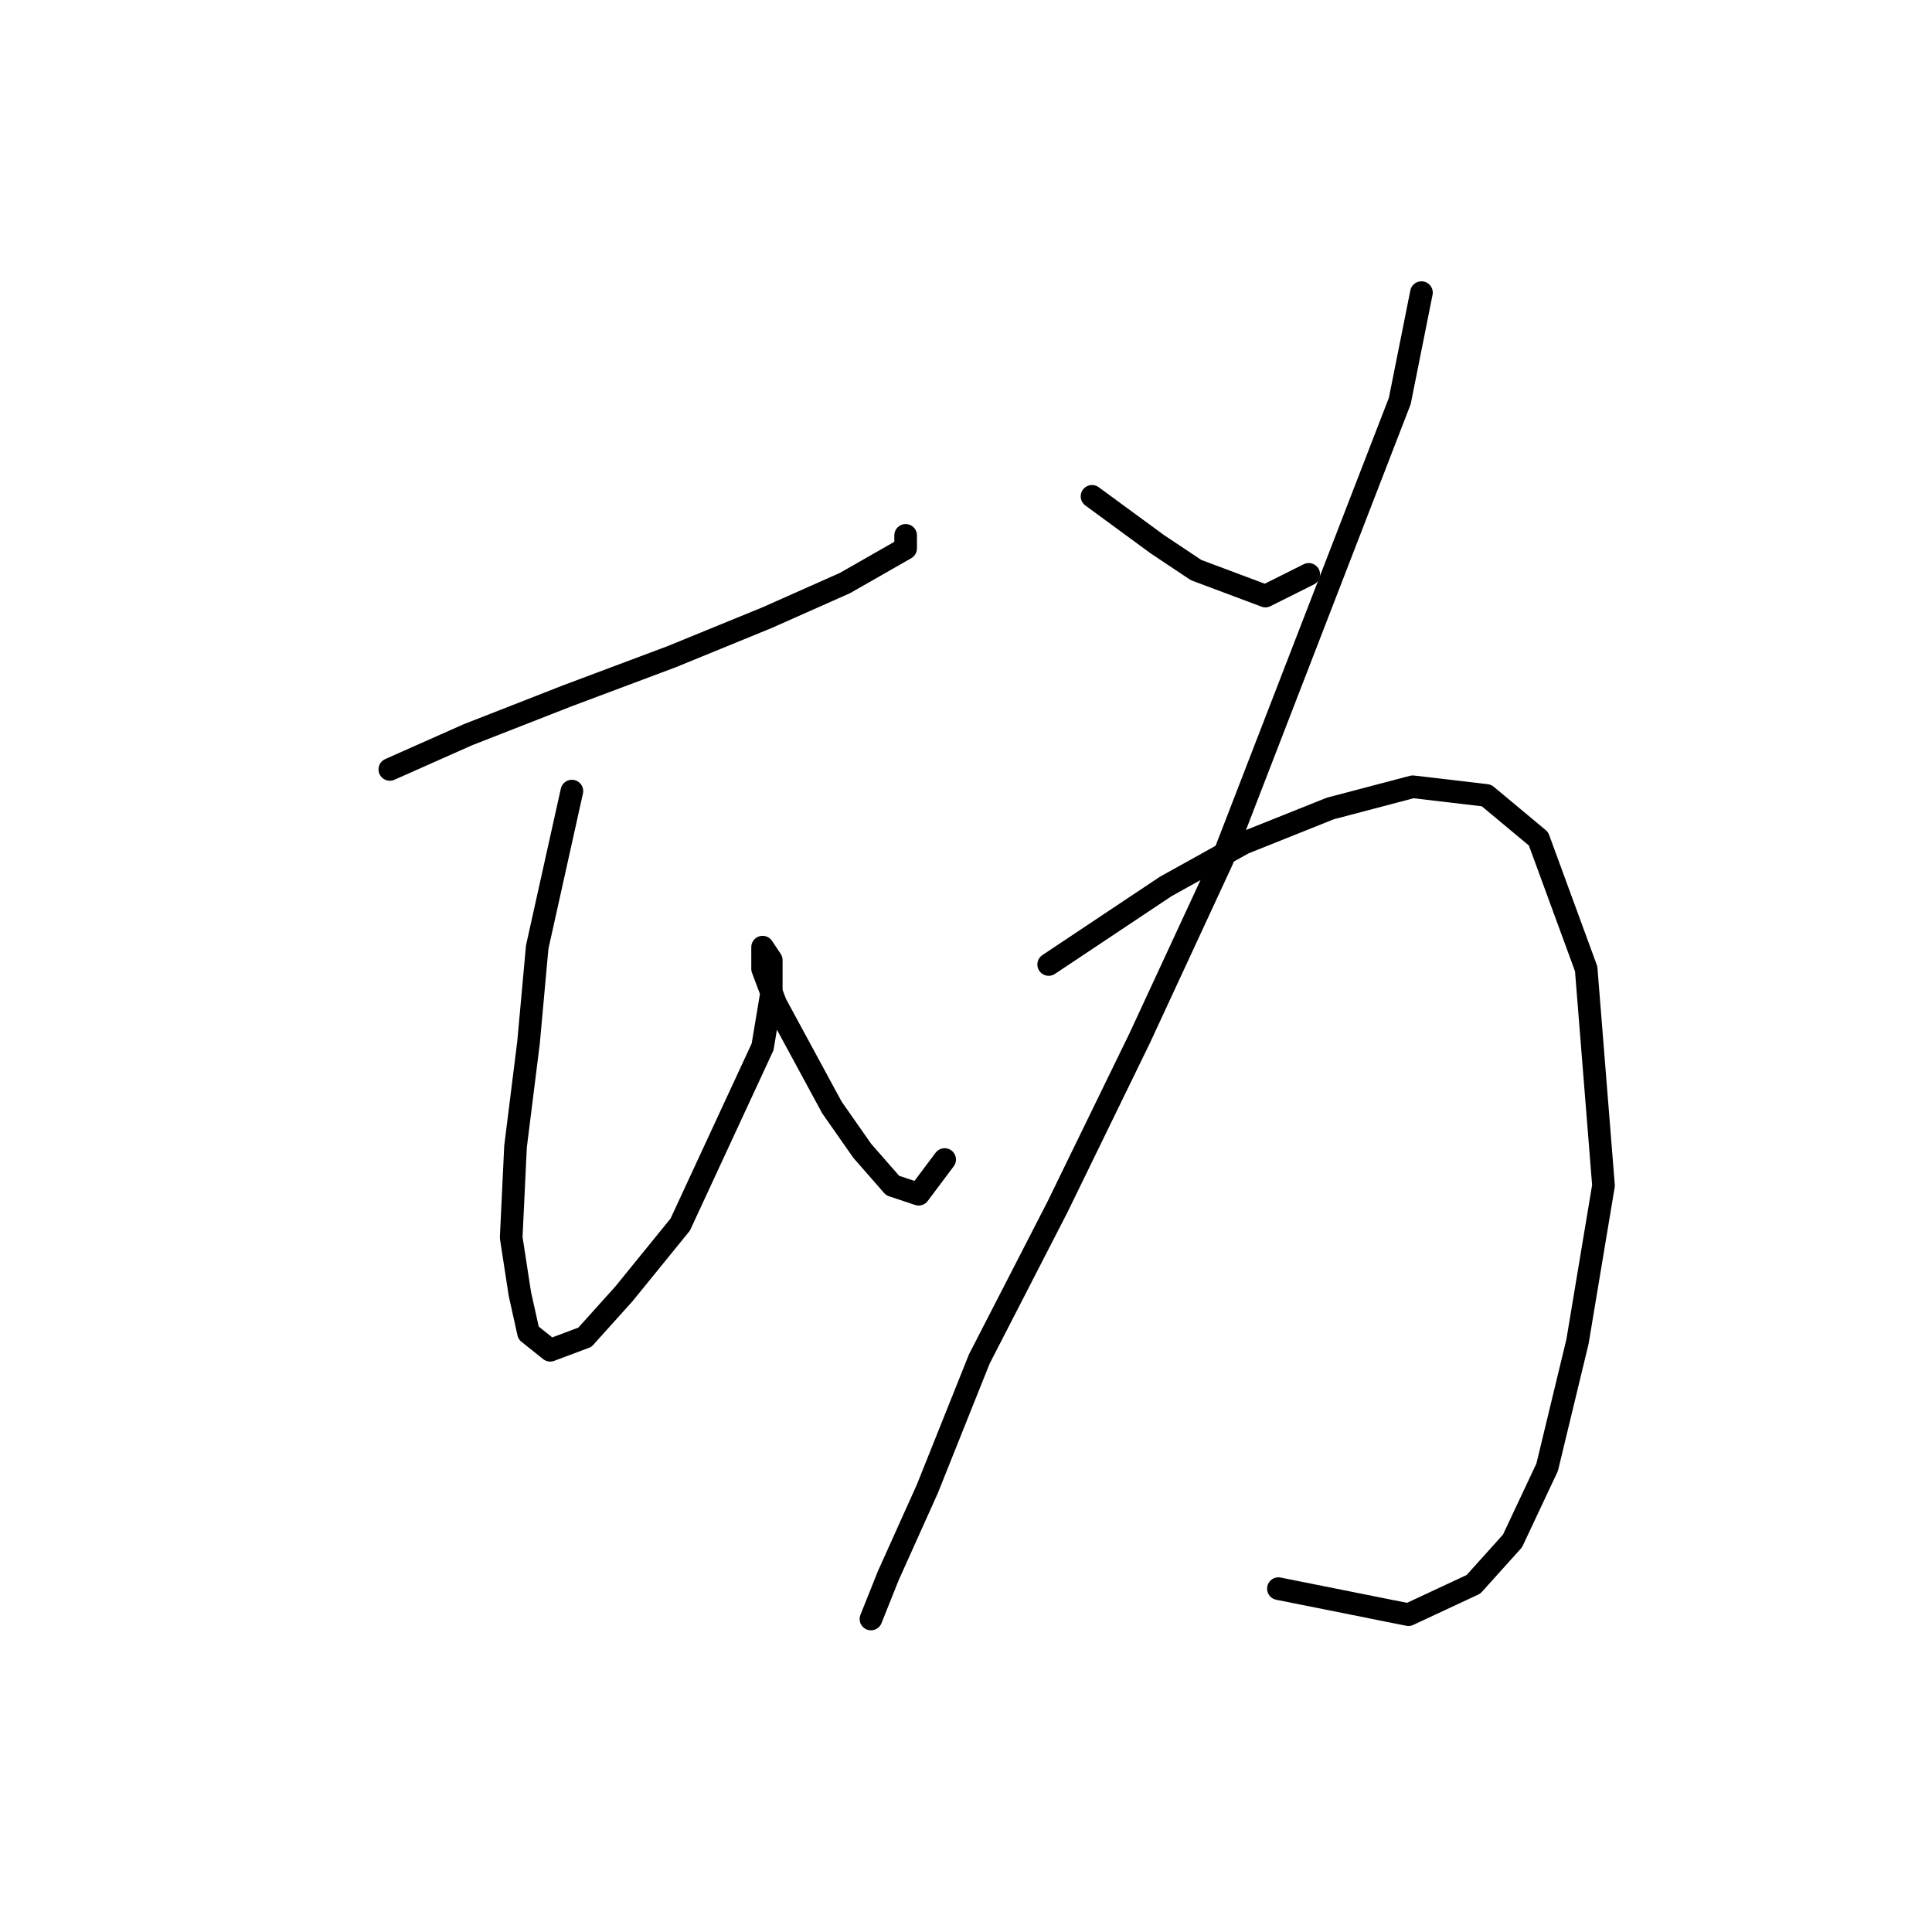 <?xml version="1.0" standalone="no"?>
    <svg width="256" height="256" xmlns="http://www.w3.org/2000/svg" version="1.1">
    <polyline stroke="black" stroke-width="3" stroke-linecap="round" fill="transparent" stroke-linejoin="round" points="51.654 101.953 61.992 97.359 75.203 92.189 88.987 87.02 101.623 81.851 111.961 77.256 120.002 72.662 120.002 70.939 120.002 70.939 " />
        <polyline stroke="black" stroke-width="3" stroke-linecap="round" fill="transparent" stroke-linejoin="round" points="75.777 104.825 71.182 125.502 70.033 138.137 68.31 151.922 67.736 163.983 68.885 171.45 70.033 176.619 72.905 178.916 77.5 177.193 82.669 171.45 90.136 162.26 101.048 138.712 102.197 131.82 102.197 127.225 101.048 125.502 101.048 128.373 102.771 132.968 110.238 146.753 114.258 152.496 118.279 157.091 121.725 158.24 125.171 153.645 125.171 153.645 " />
        <polyline stroke="black" stroke-width="3" stroke-linecap="round" fill="transparent" stroke-linejoin="round" points="144.699 65.769 153.314 72.087 158.483 75.533 167.673 78.979 173.416 76.108 173.416 76.108 " />
        <polyline stroke="black" stroke-width="3" stroke-linecap="round" fill="transparent" stroke-linejoin="round" points="188.349 38.775 185.478 53.134 161.929 114.015 151.017 137.563 140.104 159.963 129.766 180.065 122.873 197.295 117.704 208.782 115.407 214.526 115.407 214.526 " />
        <polyline stroke="black" stroke-width="3" stroke-linecap="round" fill="transparent" stroke-linejoin="round" points="138.955 127.799 154.463 117.461 164.801 111.717 176.288 107.123 187.201 104.251 196.964 105.4 203.857 111.143 210.175 128.373 212.472 157.091 209.026 177.767 205.005 194.424 200.411 204.188 195.241 209.931 186.626 213.951 169.396 210.505 169.396 210.505 " />
        </svg>